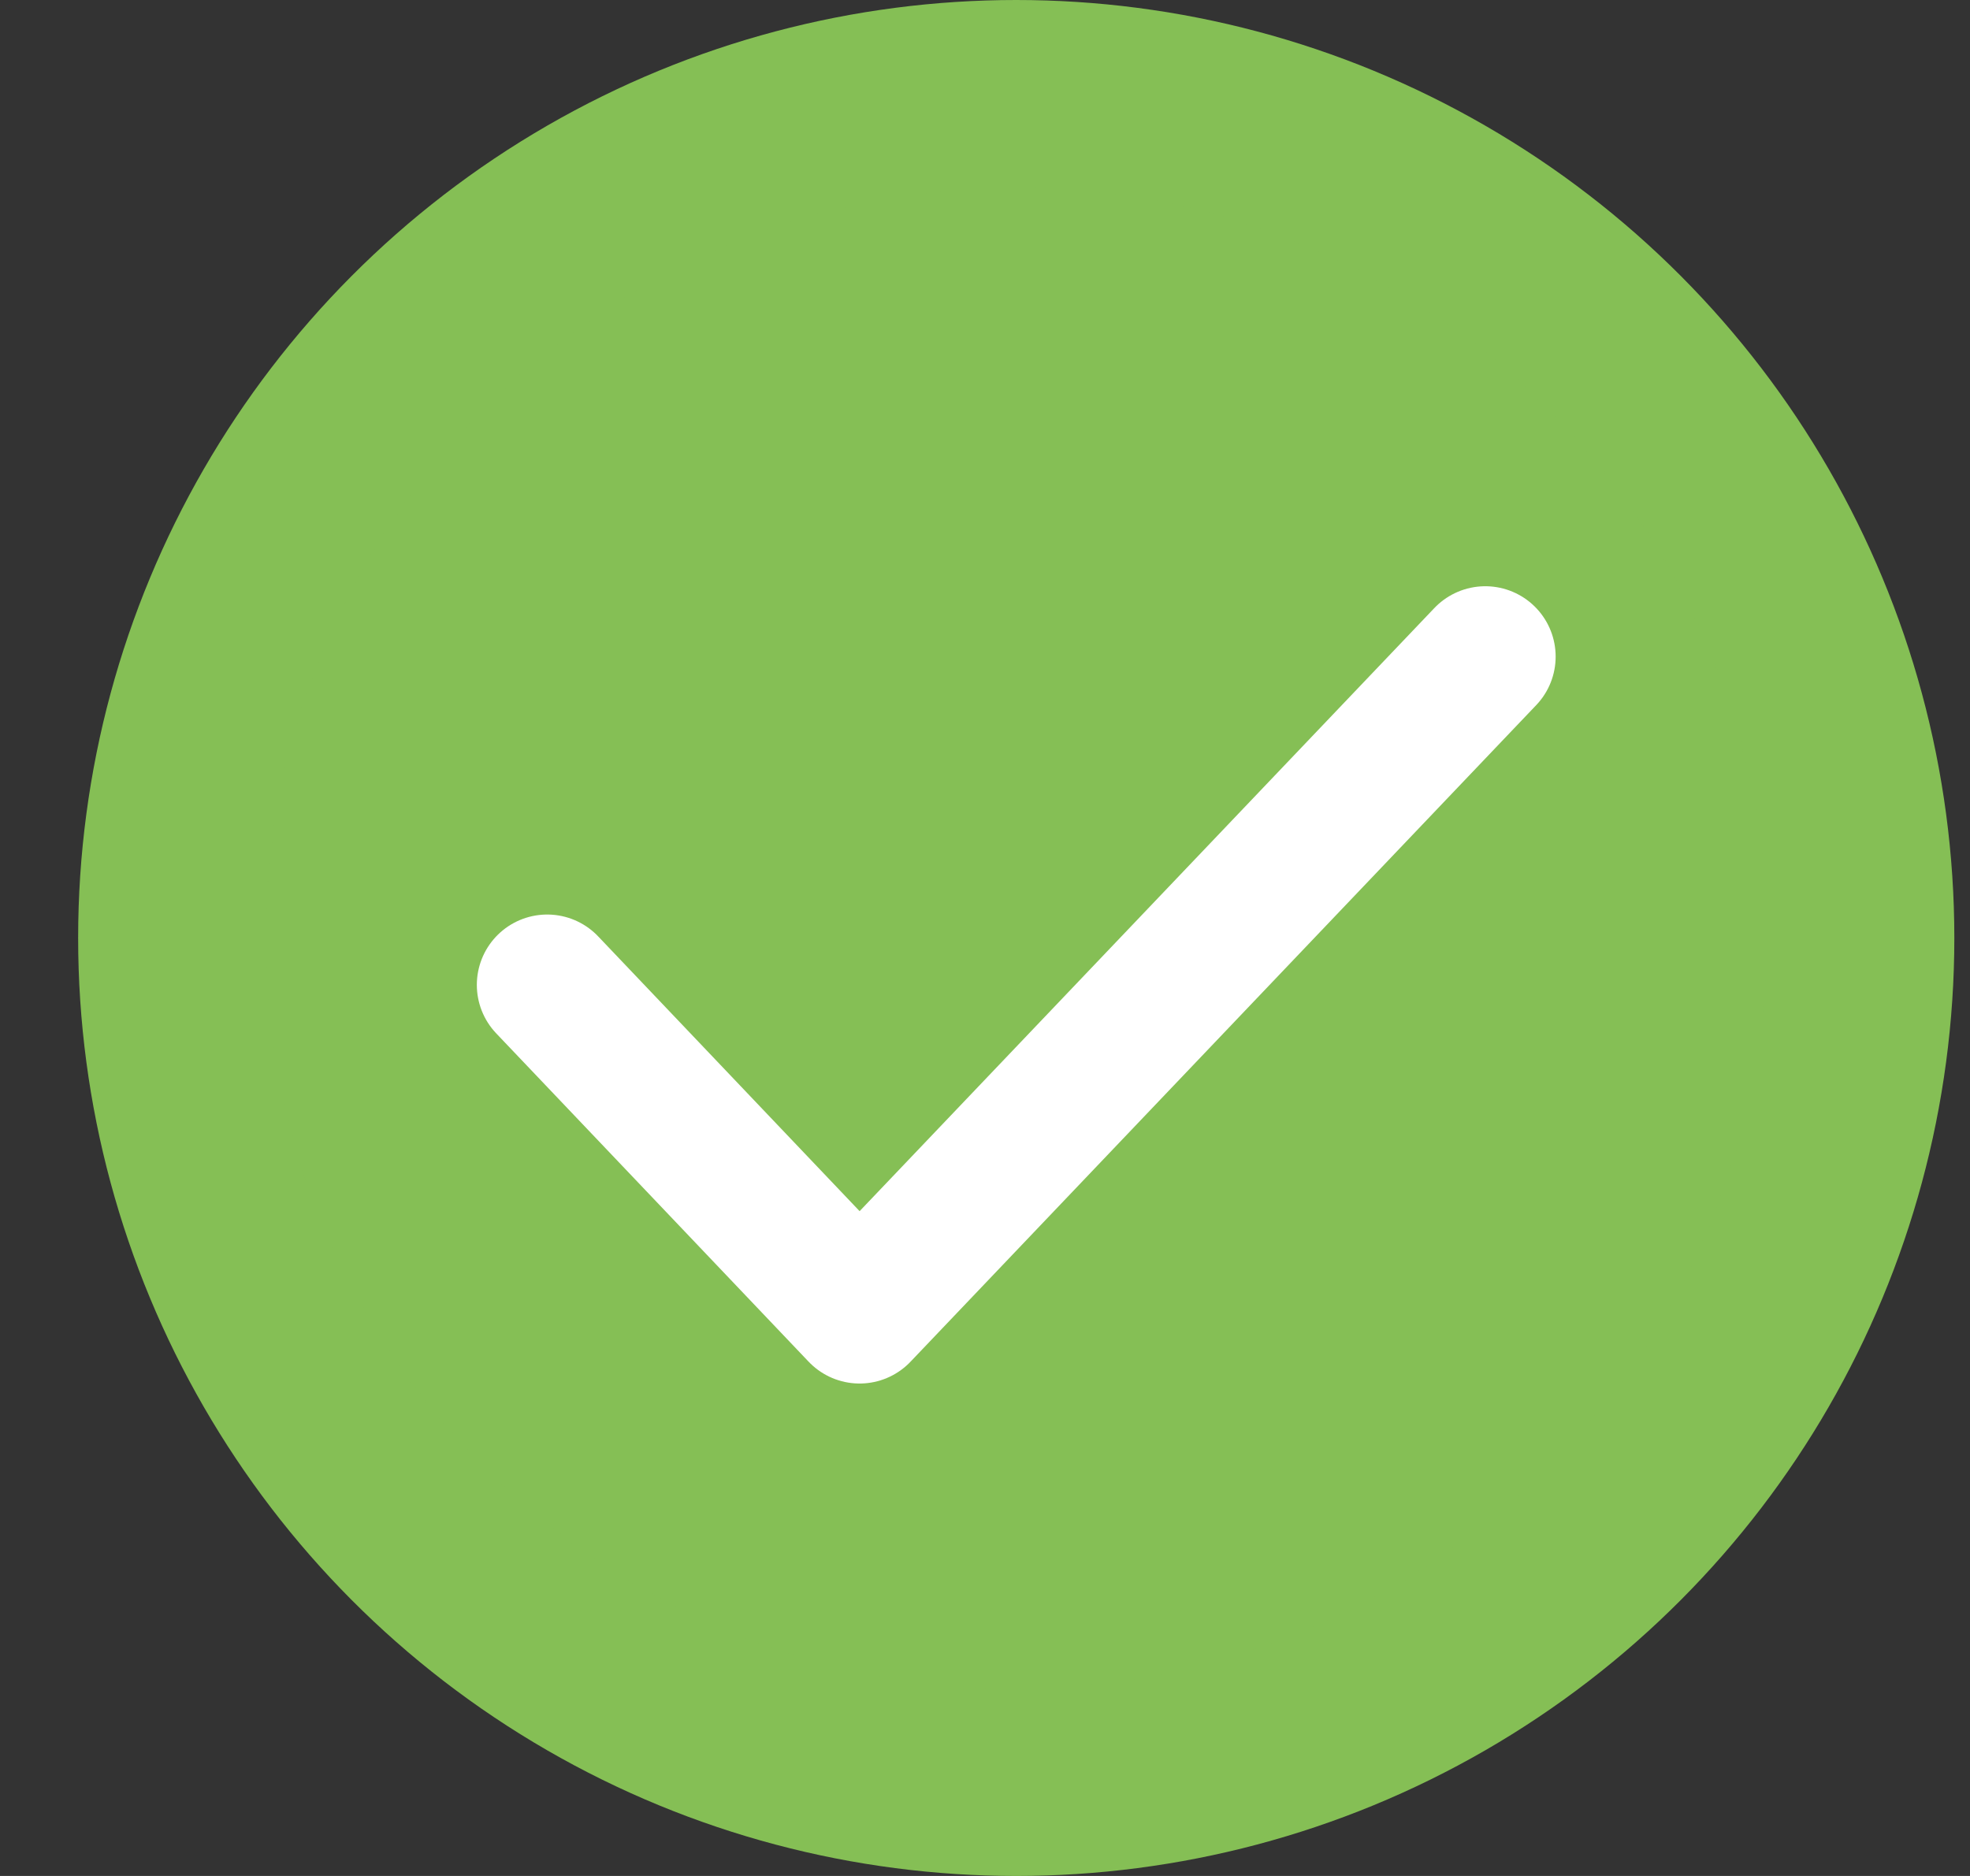 <svg width="21" height="20" viewBox="0 0 21 20" fill="none" xmlns="http://www.w3.org/2000/svg">
<rect x="0" y="0" width="21" height="20" fill="#333333" stroke="none"/>
<circle cx="10.833" cy="10" r="9" fill="#85BF55" stroke="#85BF55" stroke-width="2"/>
<path d="M5.833 10.5L9.163 14L15.833 7" stroke="white" stroke-width="1.5" stroke-linecap="round" stroke-linejoin="round"/>
</svg>
